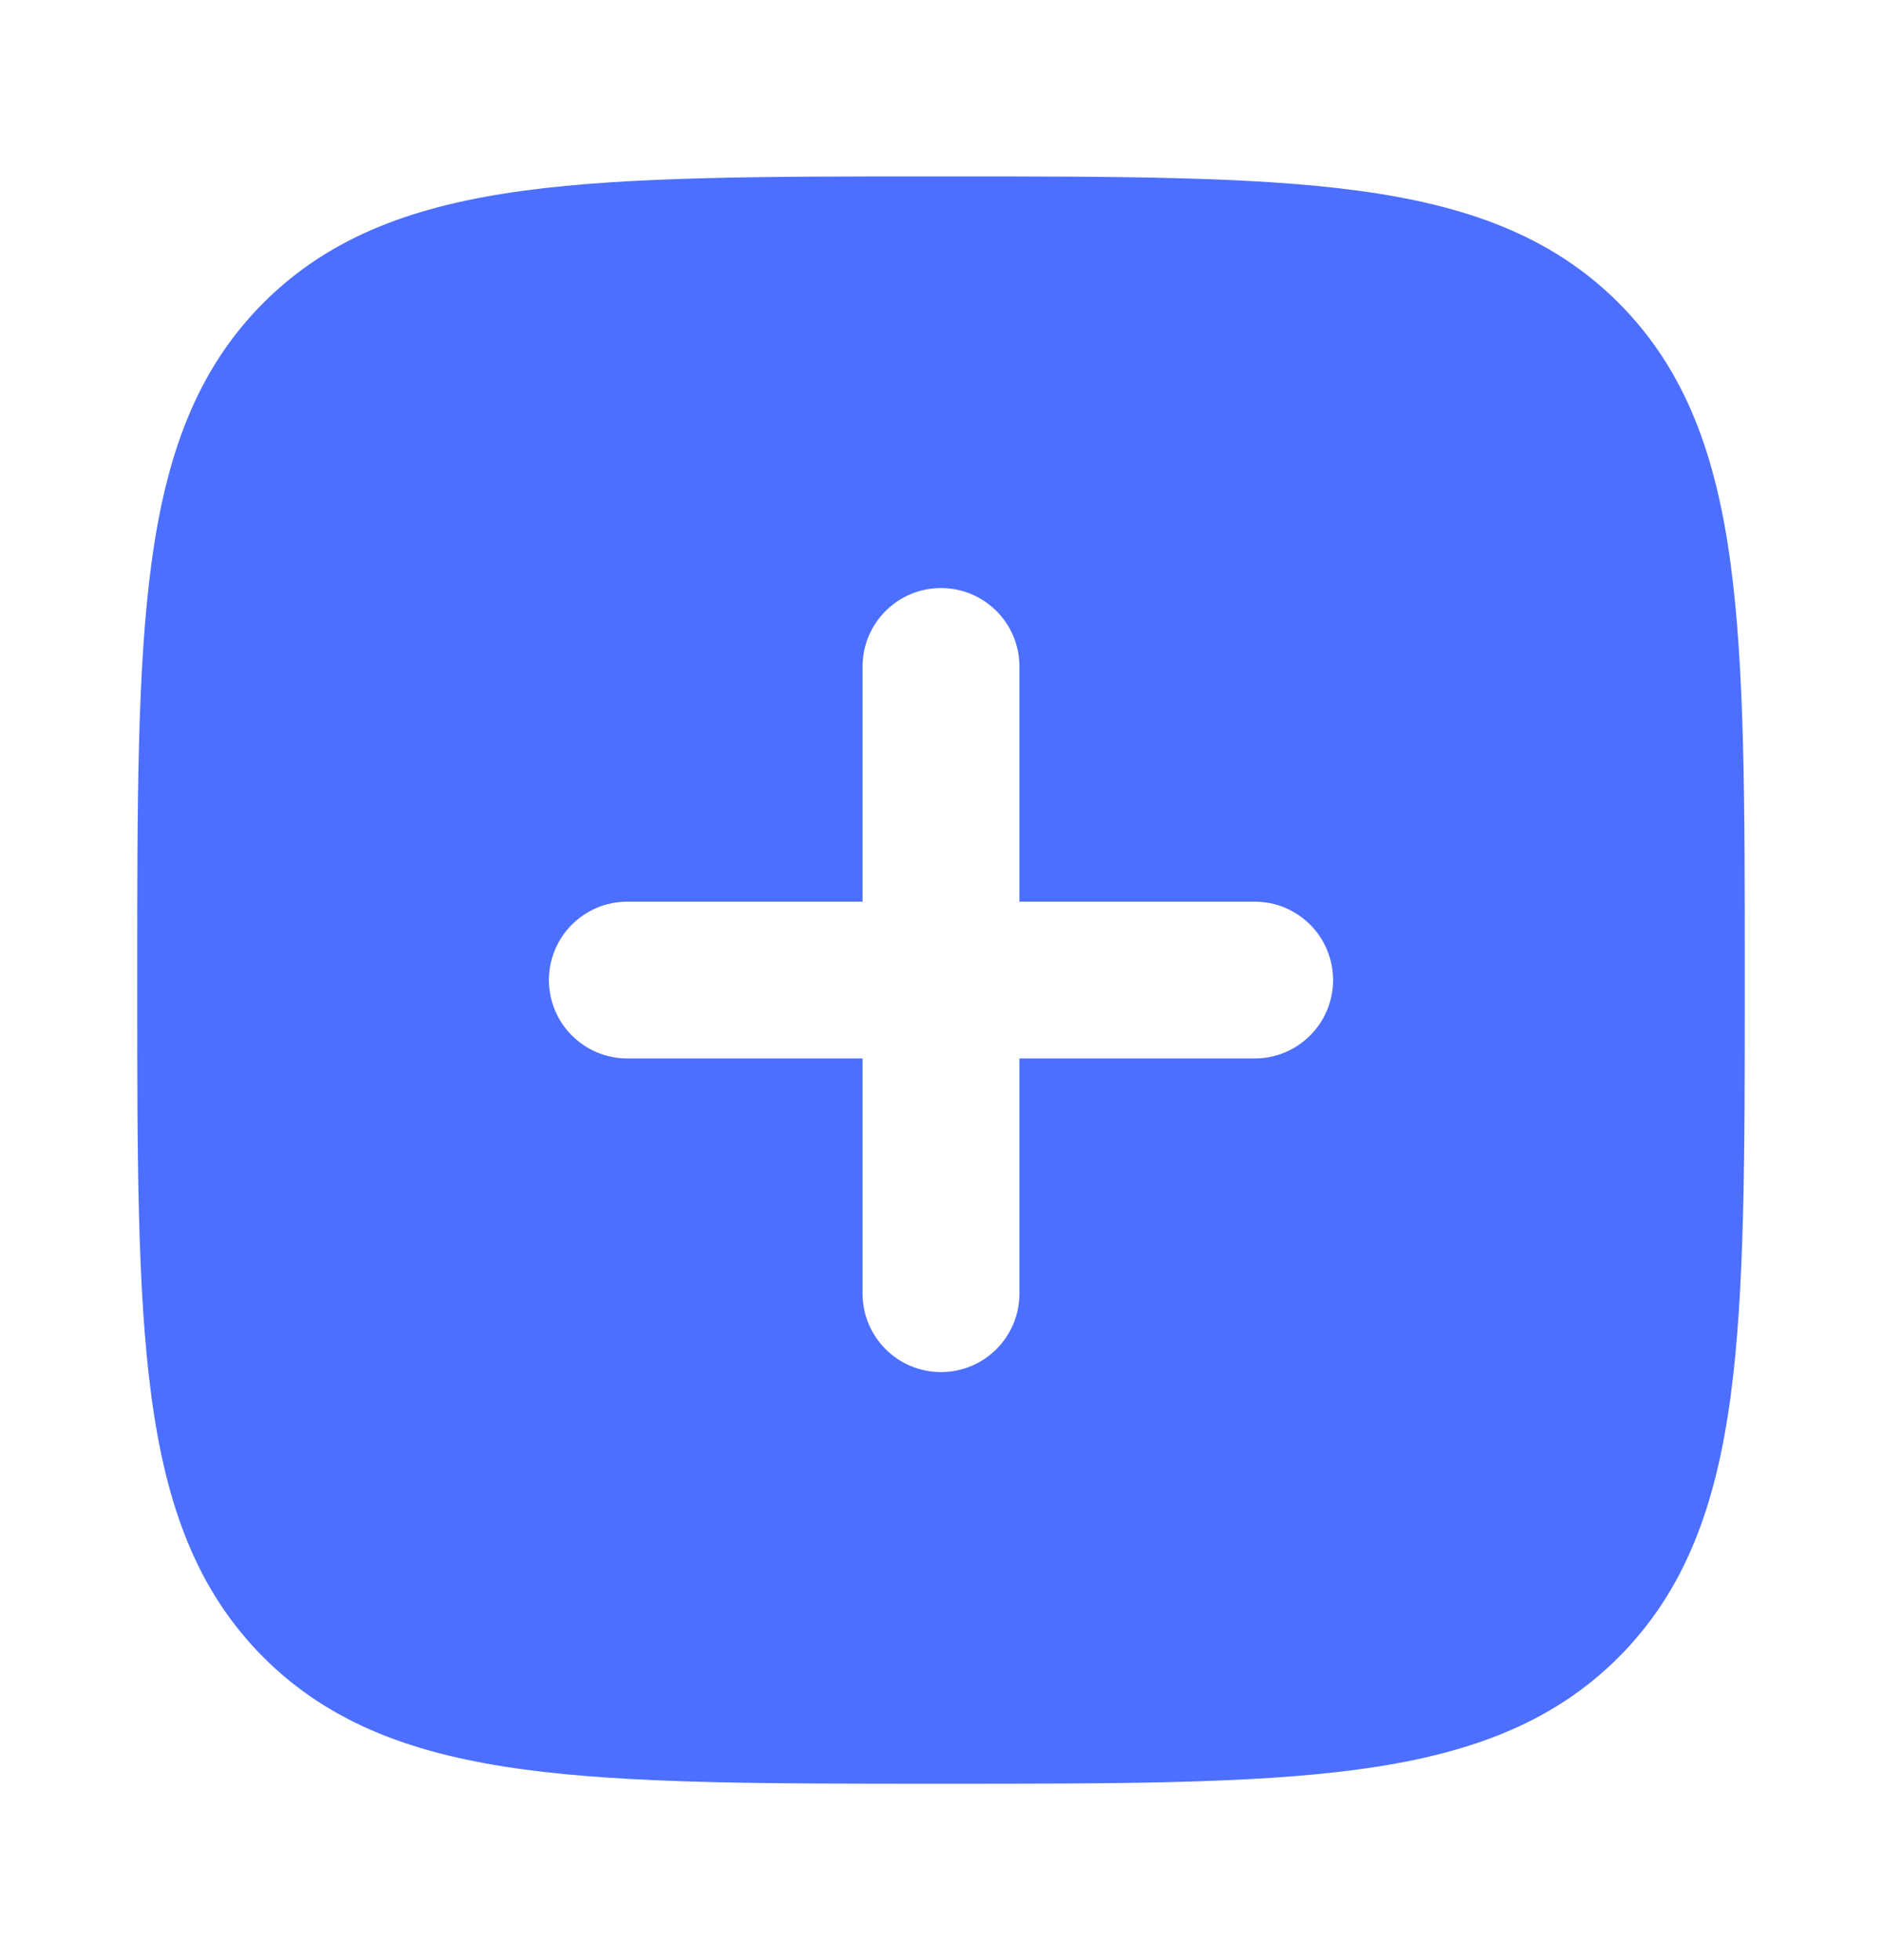 <svg width="24" height="25" viewBox="0 0 24 25" fill="none" xmlns="http://www.w3.org/2000/svg">
<path fill-rule="evenodd" clip-rule="evenodd" d="M17.312 2.431C15.969 2.25 14.248 2.25 12.057 2.25H11.943C9.752 2.25 8.031 2.25 6.688 2.431C5.311 2.616 4.219 3.003 3.361 3.861C2.503 4.719 2.116 5.811 1.931 7.188C1.75 8.531 1.75 10.252 1.75 12.443V12.557C1.75 14.748 1.75 16.469 1.931 17.812C2.116 19.189 2.503 20.281 3.361 21.139C4.219 21.997 5.311 22.384 6.688 22.569C8.031 22.75 9.752 22.75 11.943 22.75H12.057C14.248 22.75 15.969 22.75 17.312 22.569C18.689 22.384 19.781 21.997 20.639 21.139C21.497 20.281 21.884 19.189 22.069 17.812C22.25 16.469 22.25 14.748 22.25 12.557V12.443C22.25 10.252 22.25 8.531 22.069 7.188C21.884 5.811 21.497 4.719 20.639 3.861C19.781 3.003 18.689 2.616 17.312 2.431ZM13 8.5C13 7.948 12.552 7.5 12 7.5C11.448 7.5 11 7.948 11 8.5V11.5H8C7.448 11.5 7 11.948 7 12.5C7 13.052 7.448 13.5 8 13.5H11V16.5C11 17.052 11.448 17.5 12 17.5C12.552 17.5 13 17.052 13 16.5V13.5H16C16.552 13.5 17 13.052 17 12.5C17 11.948 16.552 11.5 16 11.5H13V8.5Z" fill="#4C6FFF"/>
</svg>
